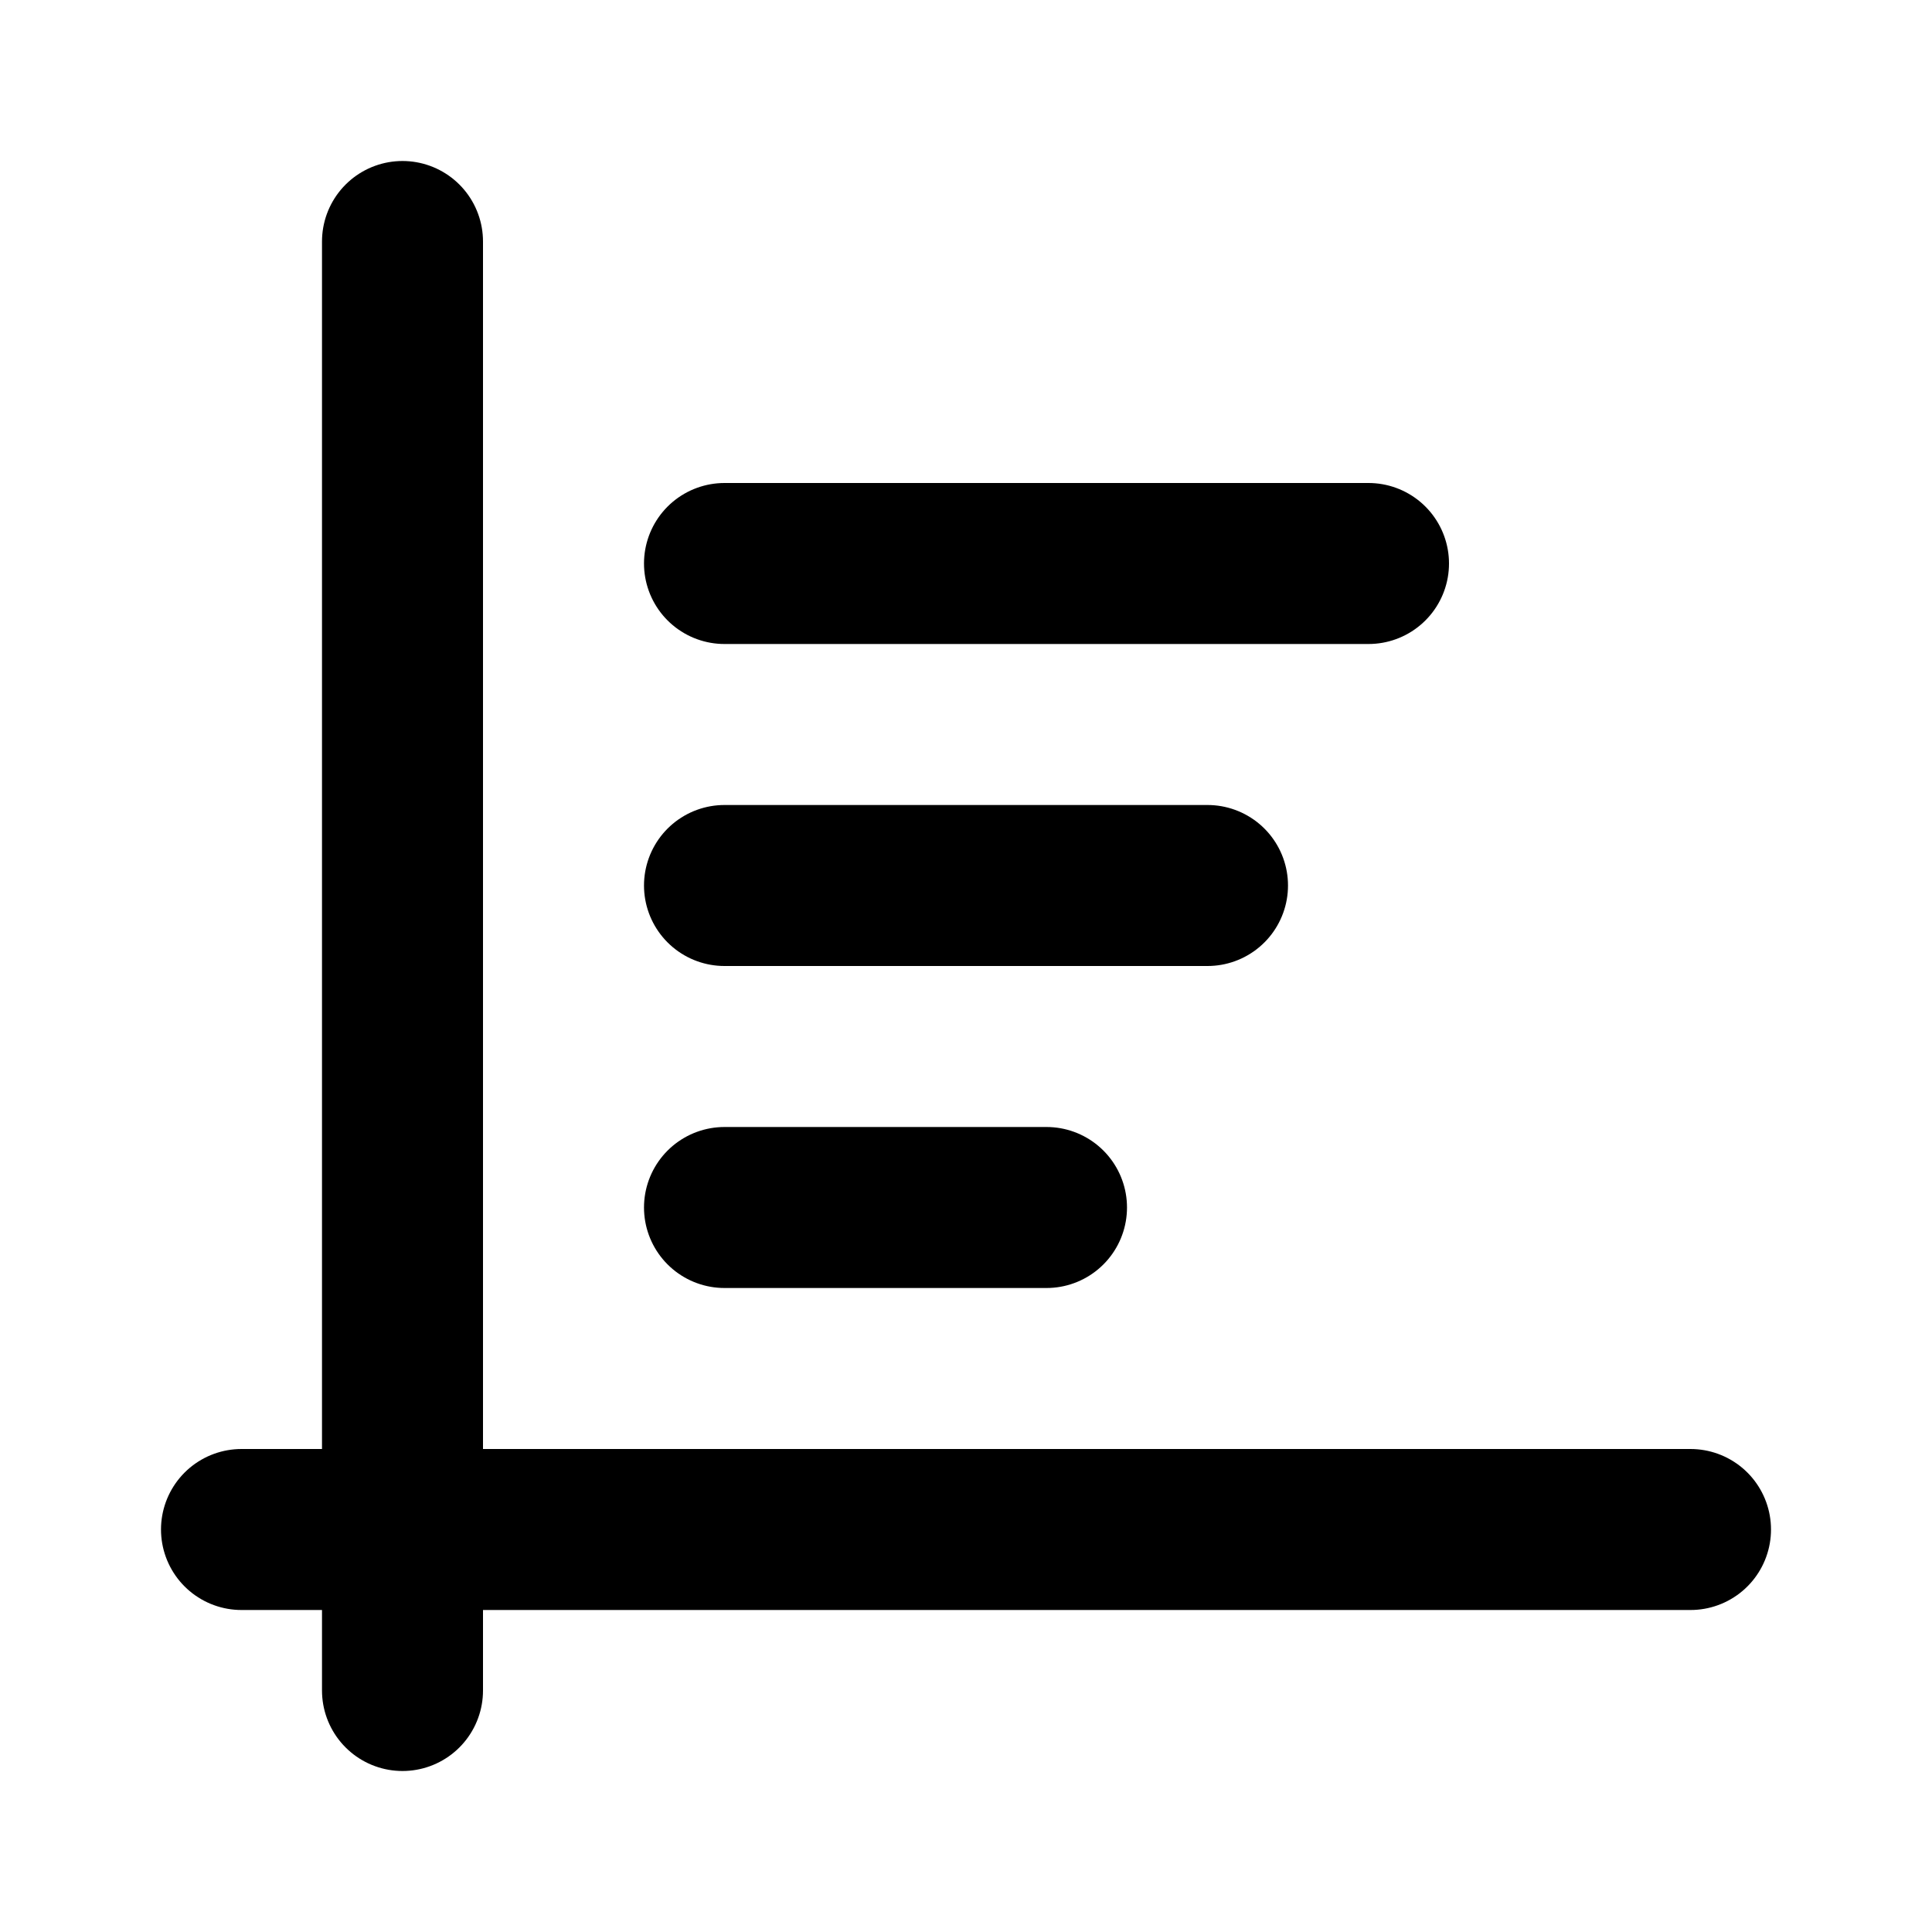 <svg class="icon line" width="48" height="48" id="diagram-bar-5" xmlns="http://www.w3.org/2000/svg" viewBox="0 0 24 24"><title style="stroke-width: 2; stroke: rgb(0, 0, 0);">diagram bar-5</title><path id="primary" d="M3,19H21M5,3V21m8-6H9m6-4H9m8-4H9" style="fill: none; stroke: rgb(0, 0, 0); stroke-linecap: round; stroke-linejoin: round; stroke-width: 2;"></path></svg>